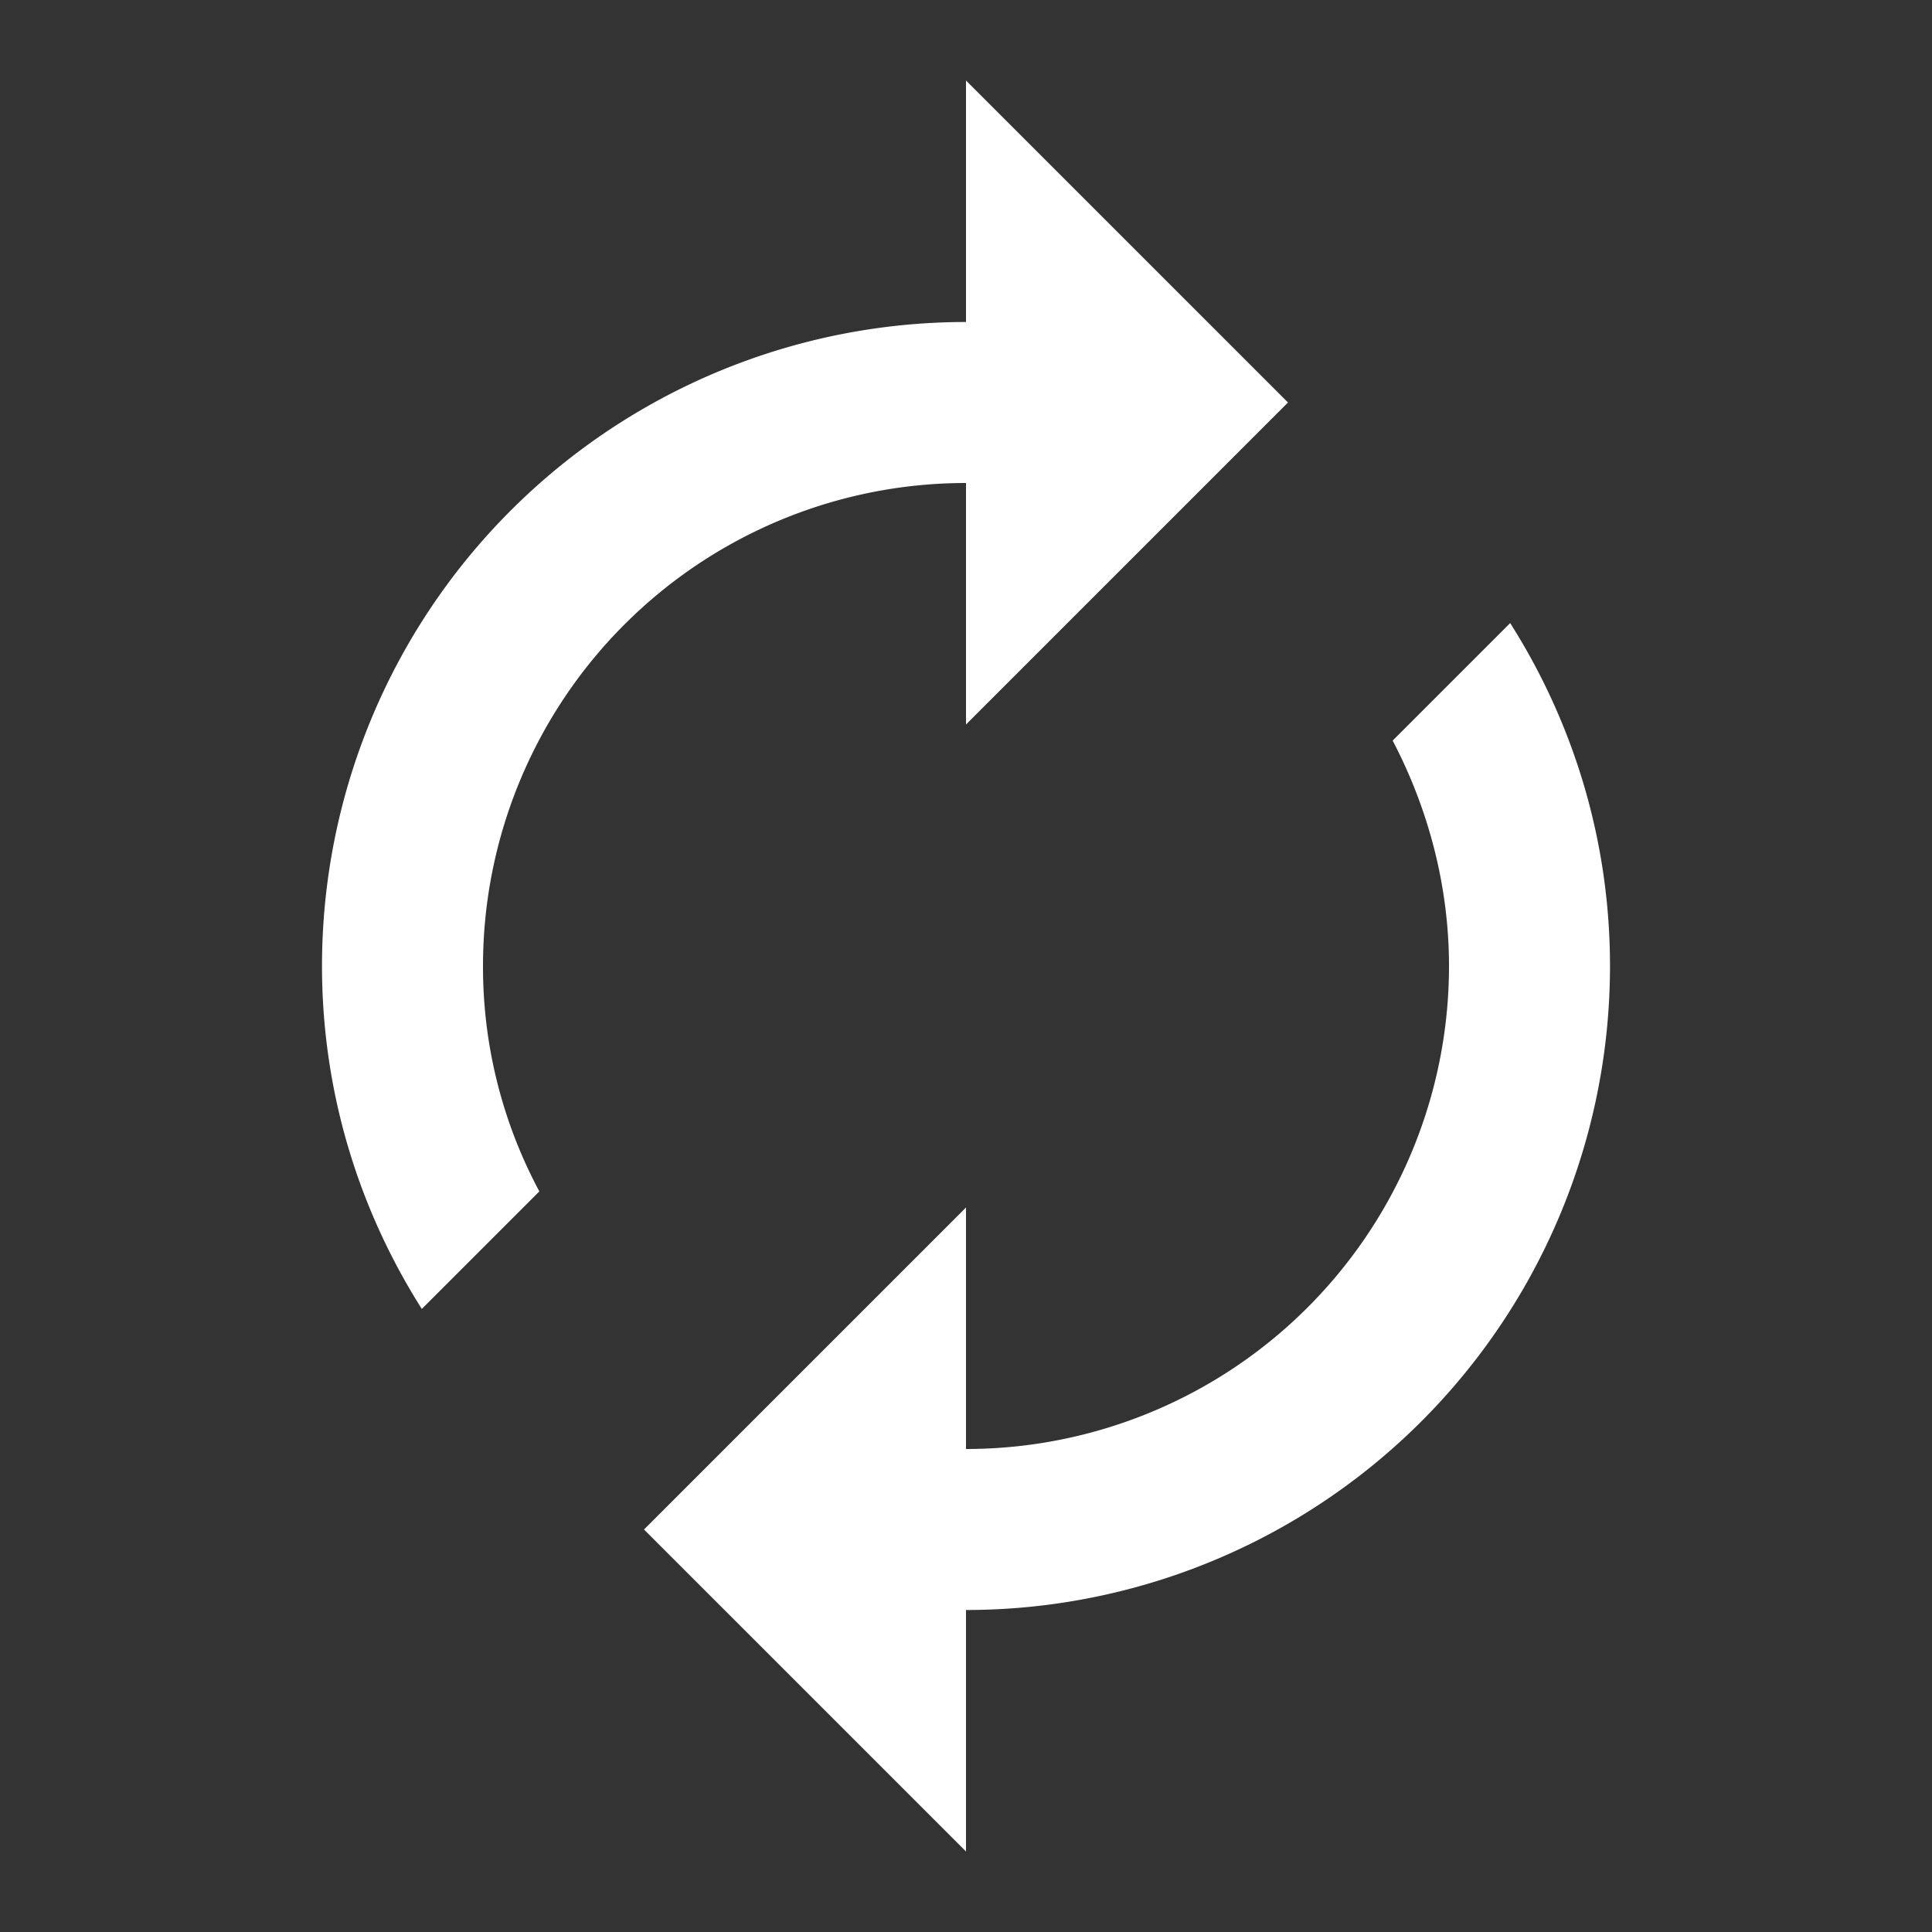 <svg xmlns="http://www.w3.org/2000/svg" width="24" height="24" viewBox="0 0 24 24"><rect x="0" y="0" width="24" height="24" fill="#333333" stroke="none"/><path fill="#fff" d="M12 6v3l4-4-4-4v3a8 8 0 0 0-8 8c0 1.57.46 3.03 1.24 4.26L6.7 14.8A5.9 5.9 0 0 1 6 12a6 6 0 0 1 6-6m6.76 1.74L17.3 9.2c.44.84.7 1.8.7 2.8a6 6 0 0 1-6 6v-3l-4 4 4 4v-3a8 8 0 0 0 8-8c0-1.57-.46-3.03-1.24-4.26"/></svg>